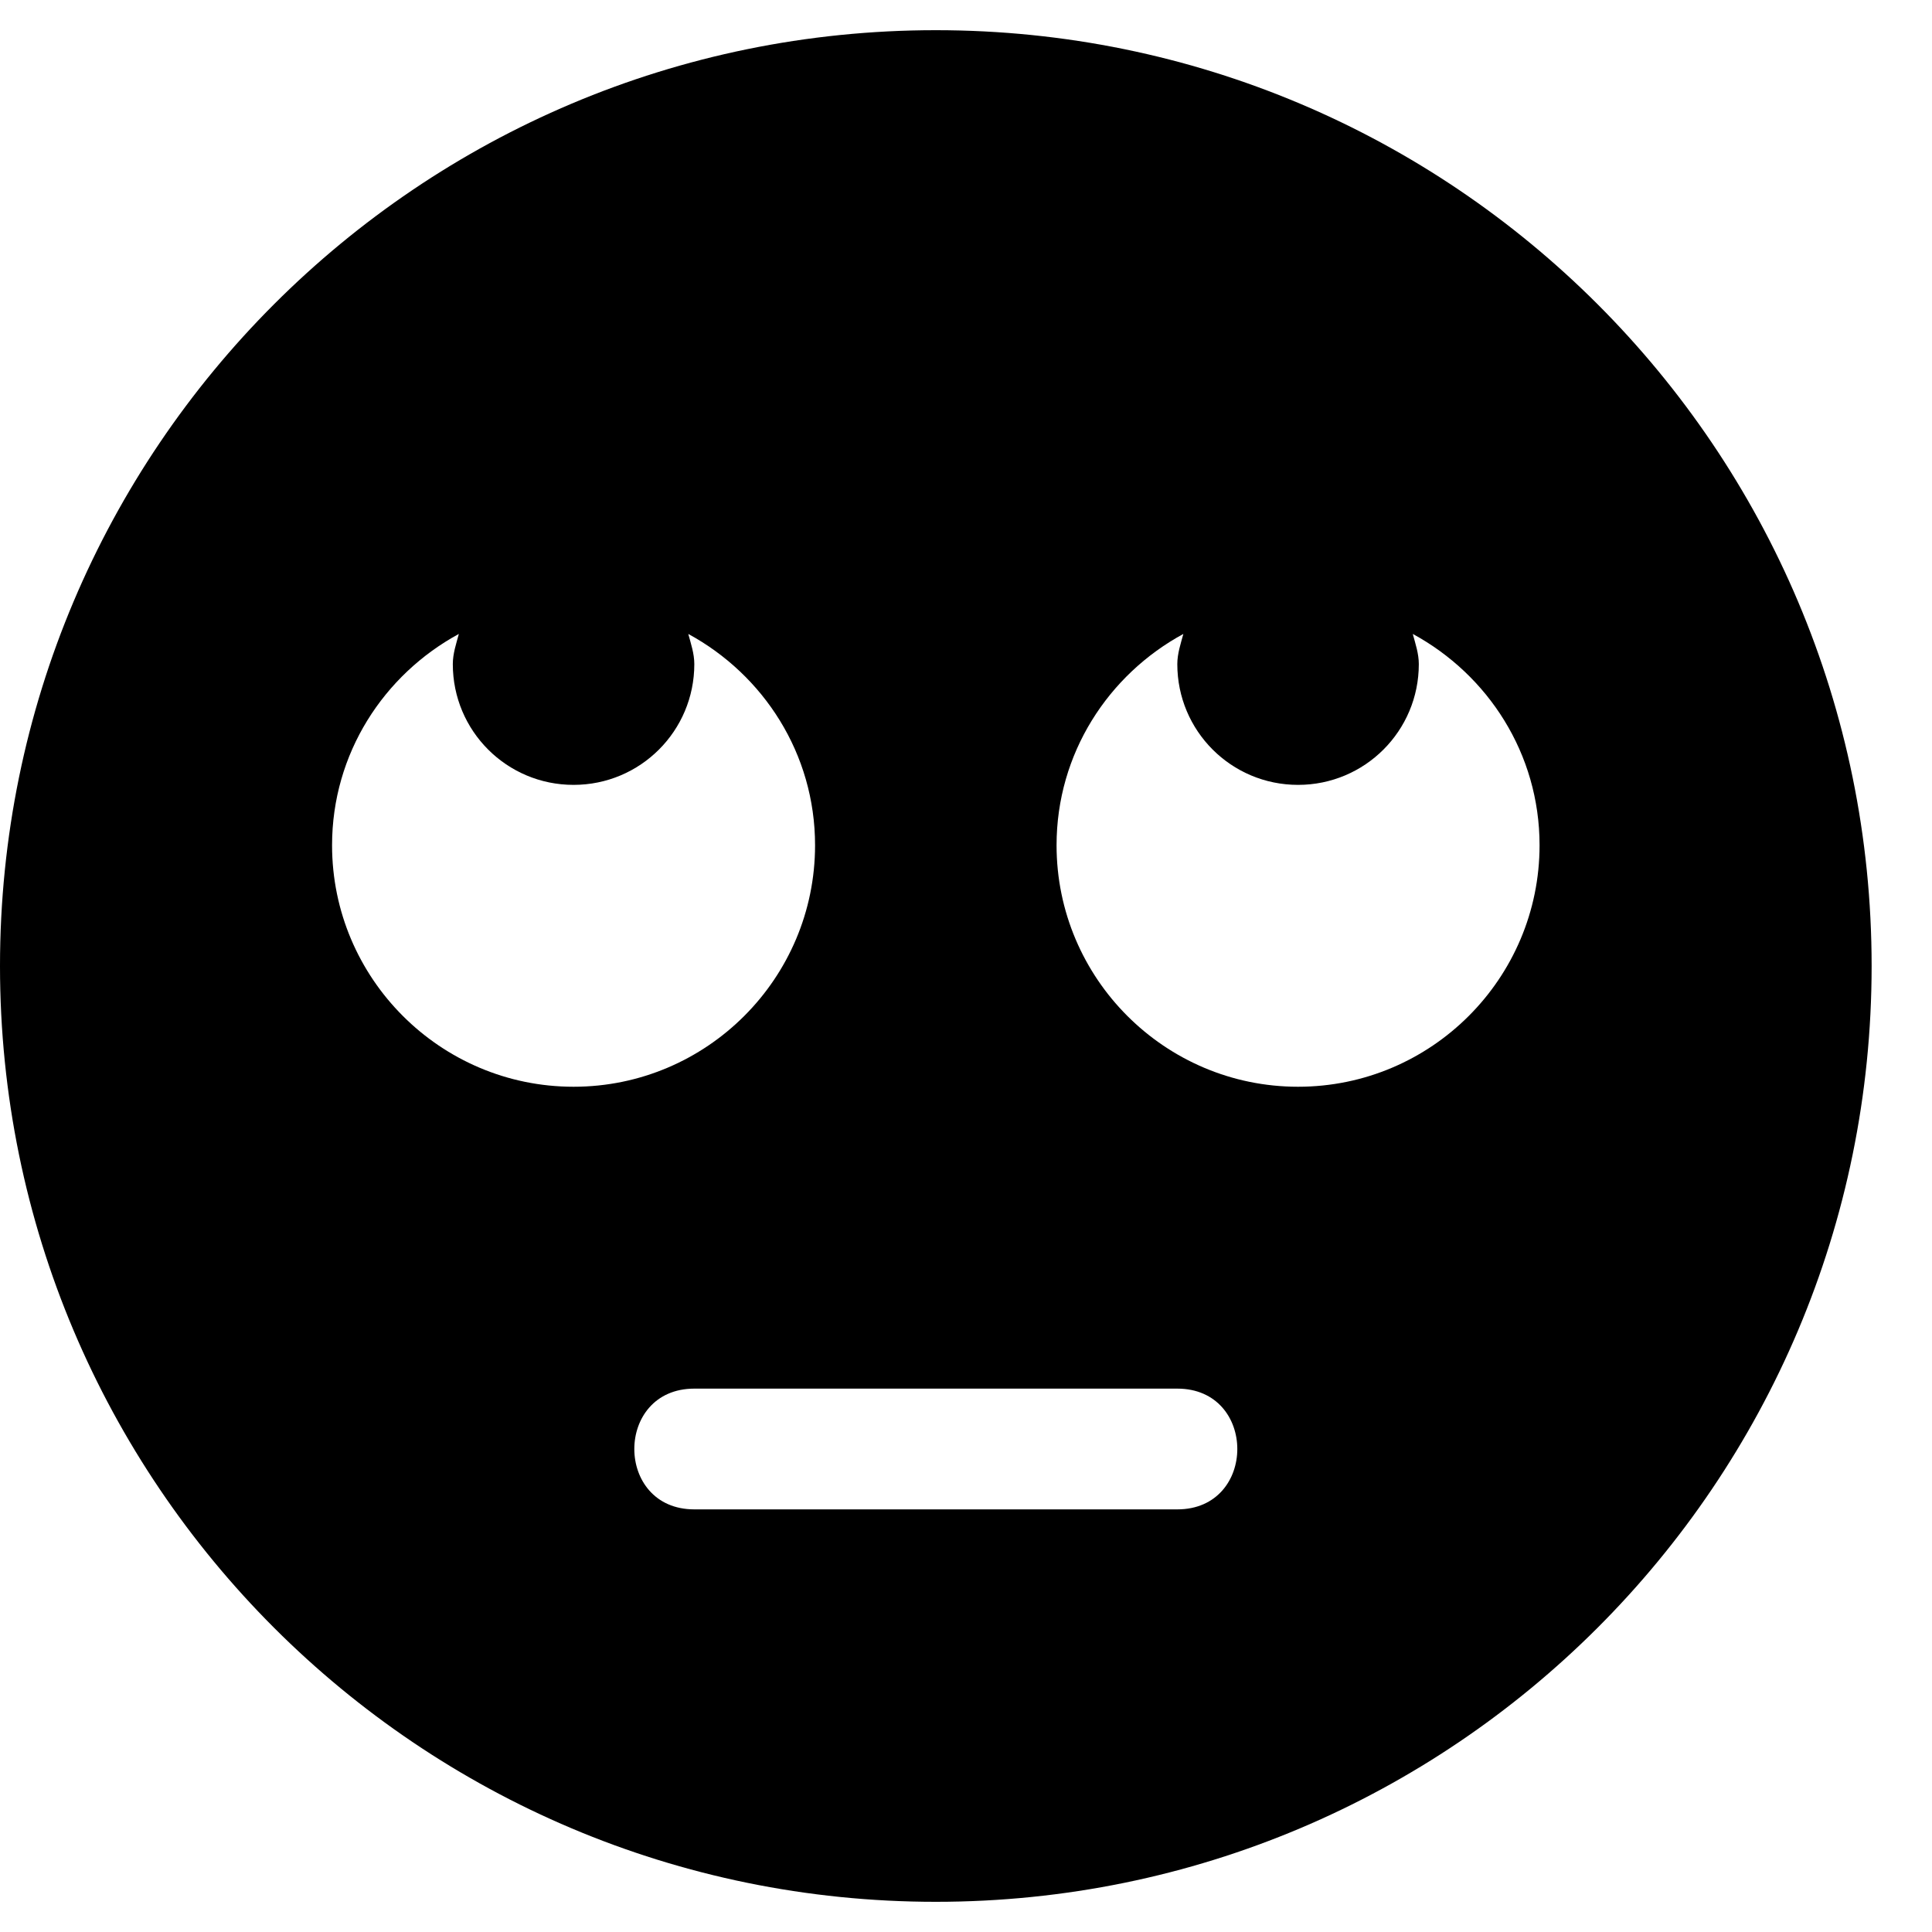 <svg xmlns="http://www.w3.org/2000/svg" version="1.1" viewBox="0 0 512 512" fill="currentColor"><path fill="currentColor" d="M248 8C111 8 0 119 0 256s111 248 248 248s248-111 248-248S385 8 248 8M88 224c0-24.3 13.7-45.2 33.6-56c-.7 2.6-1.6 5.2-1.6 8c0 17.7 14.3 32 32 32s32-14.3 32-32c0-2.8-.9-5.4-1.6-8c19.9 10.8 33.6 31.7 33.6 56c0 35.3-28.7 64-64 64s-64-28.7-64-64m224 176H184c-21.2 0-21.2-32 0-32h128c21.2 0 21.2 32 0 32m32-112c-35.3 0-64-28.7-64-64c0-24.3 13.7-45.2 33.6-56c-.7 2.6-1.6 5.2-1.6 8c0 17.7 14.3 32 32 32s32-14.3 32-32c0-2.8-.9-5.4-1.6-8c19.9 10.8 33.6 31.7 33.6 56c0 35.3-28.7 64-64 64"/></svg>